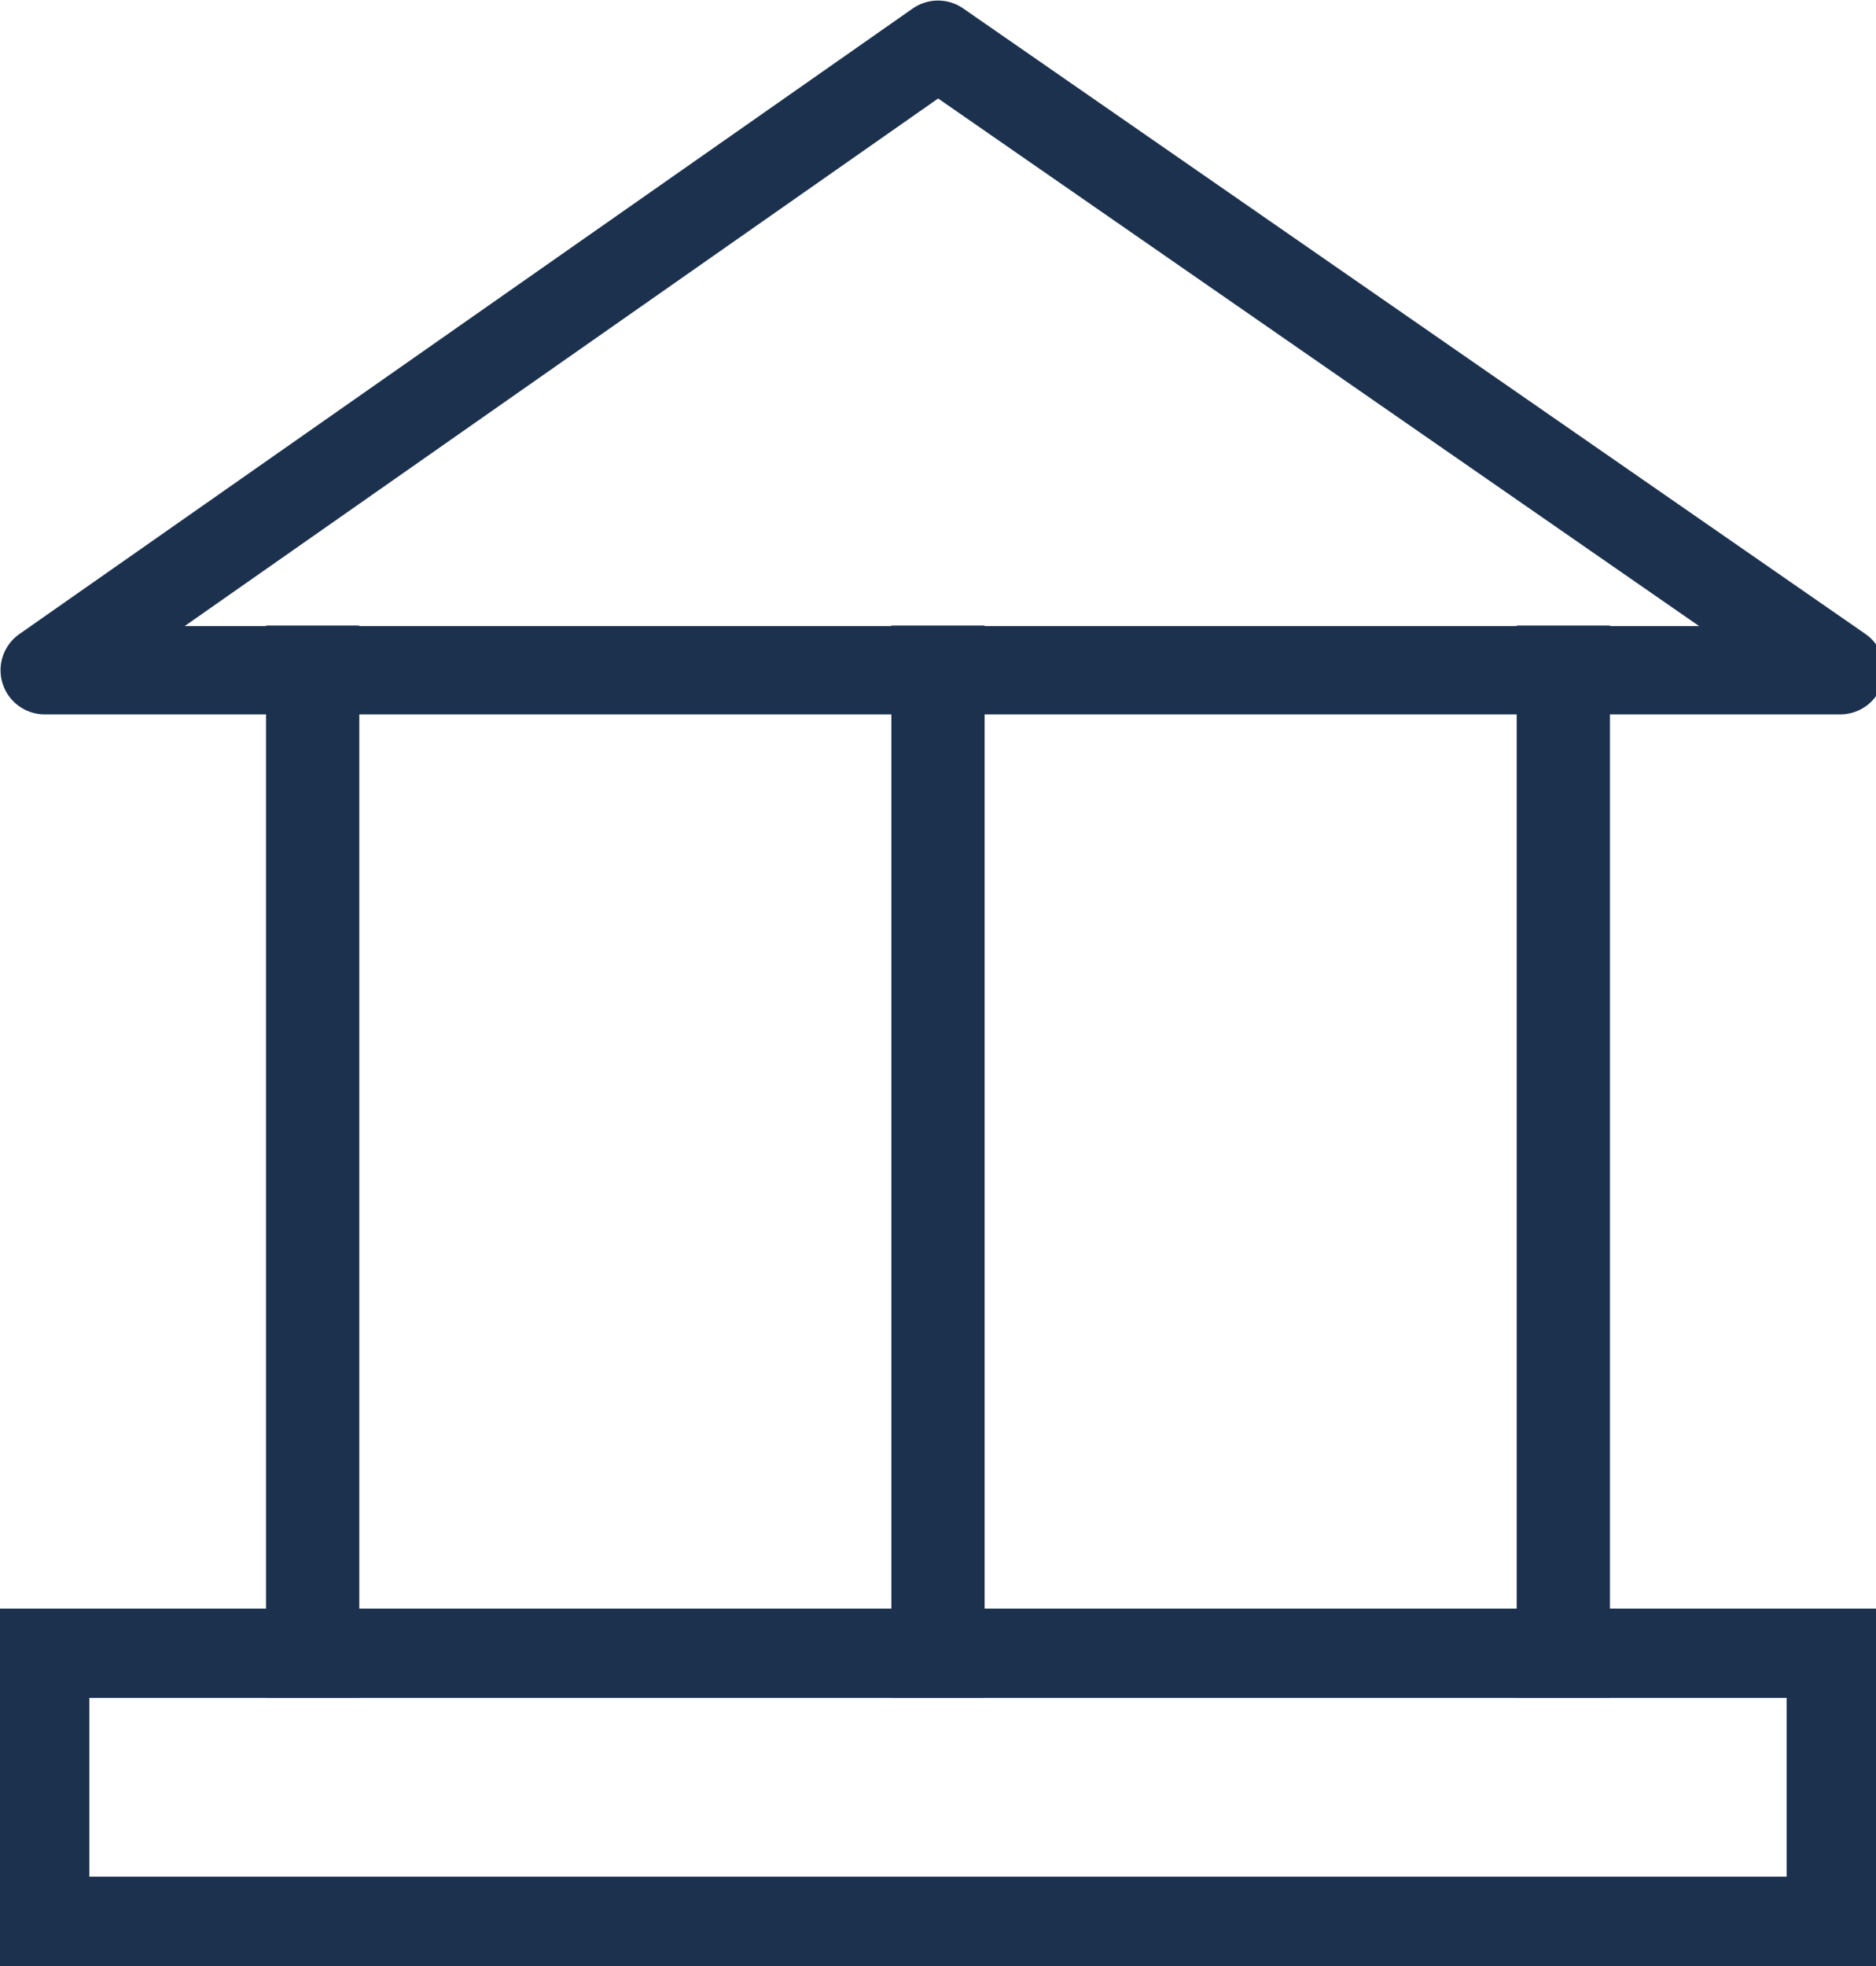 <svg width="21" height="22" viewBox="0 0 21 22" fill="none" xmlns="http://www.w3.org/2000/svg">
<g clip-path="url(#clip0_547_1538)">
<path d="M20.5 18.5H0.5V21.5H20.5V18.5Z" stroke="#1C314E"/>
<path d="M0.5 7.5H20.6L10.5 0.5L0.5 7.5Z" stroke="#1C314E" stroke-width="0.988" stroke-linecap="round" stroke-linejoin="round"/>
<path d="M17.5 7V19" stroke="#1C314E" stroke-width="1.044" stroke-miterlimit="10"/>
<path d="M10.5 7V19" stroke="#1C314E" stroke-width="1.044" stroke-miterlimit="10"/>
<path d="M3.5 7V19" stroke="#1C314E" stroke-width="1.044" stroke-miterlimit="10"/>
</g>
<defs>
<clipPath id="clip0_547_1538">
<rect width="21" height="22" fill="white"/>
</clipPath>
</defs>
</svg>
